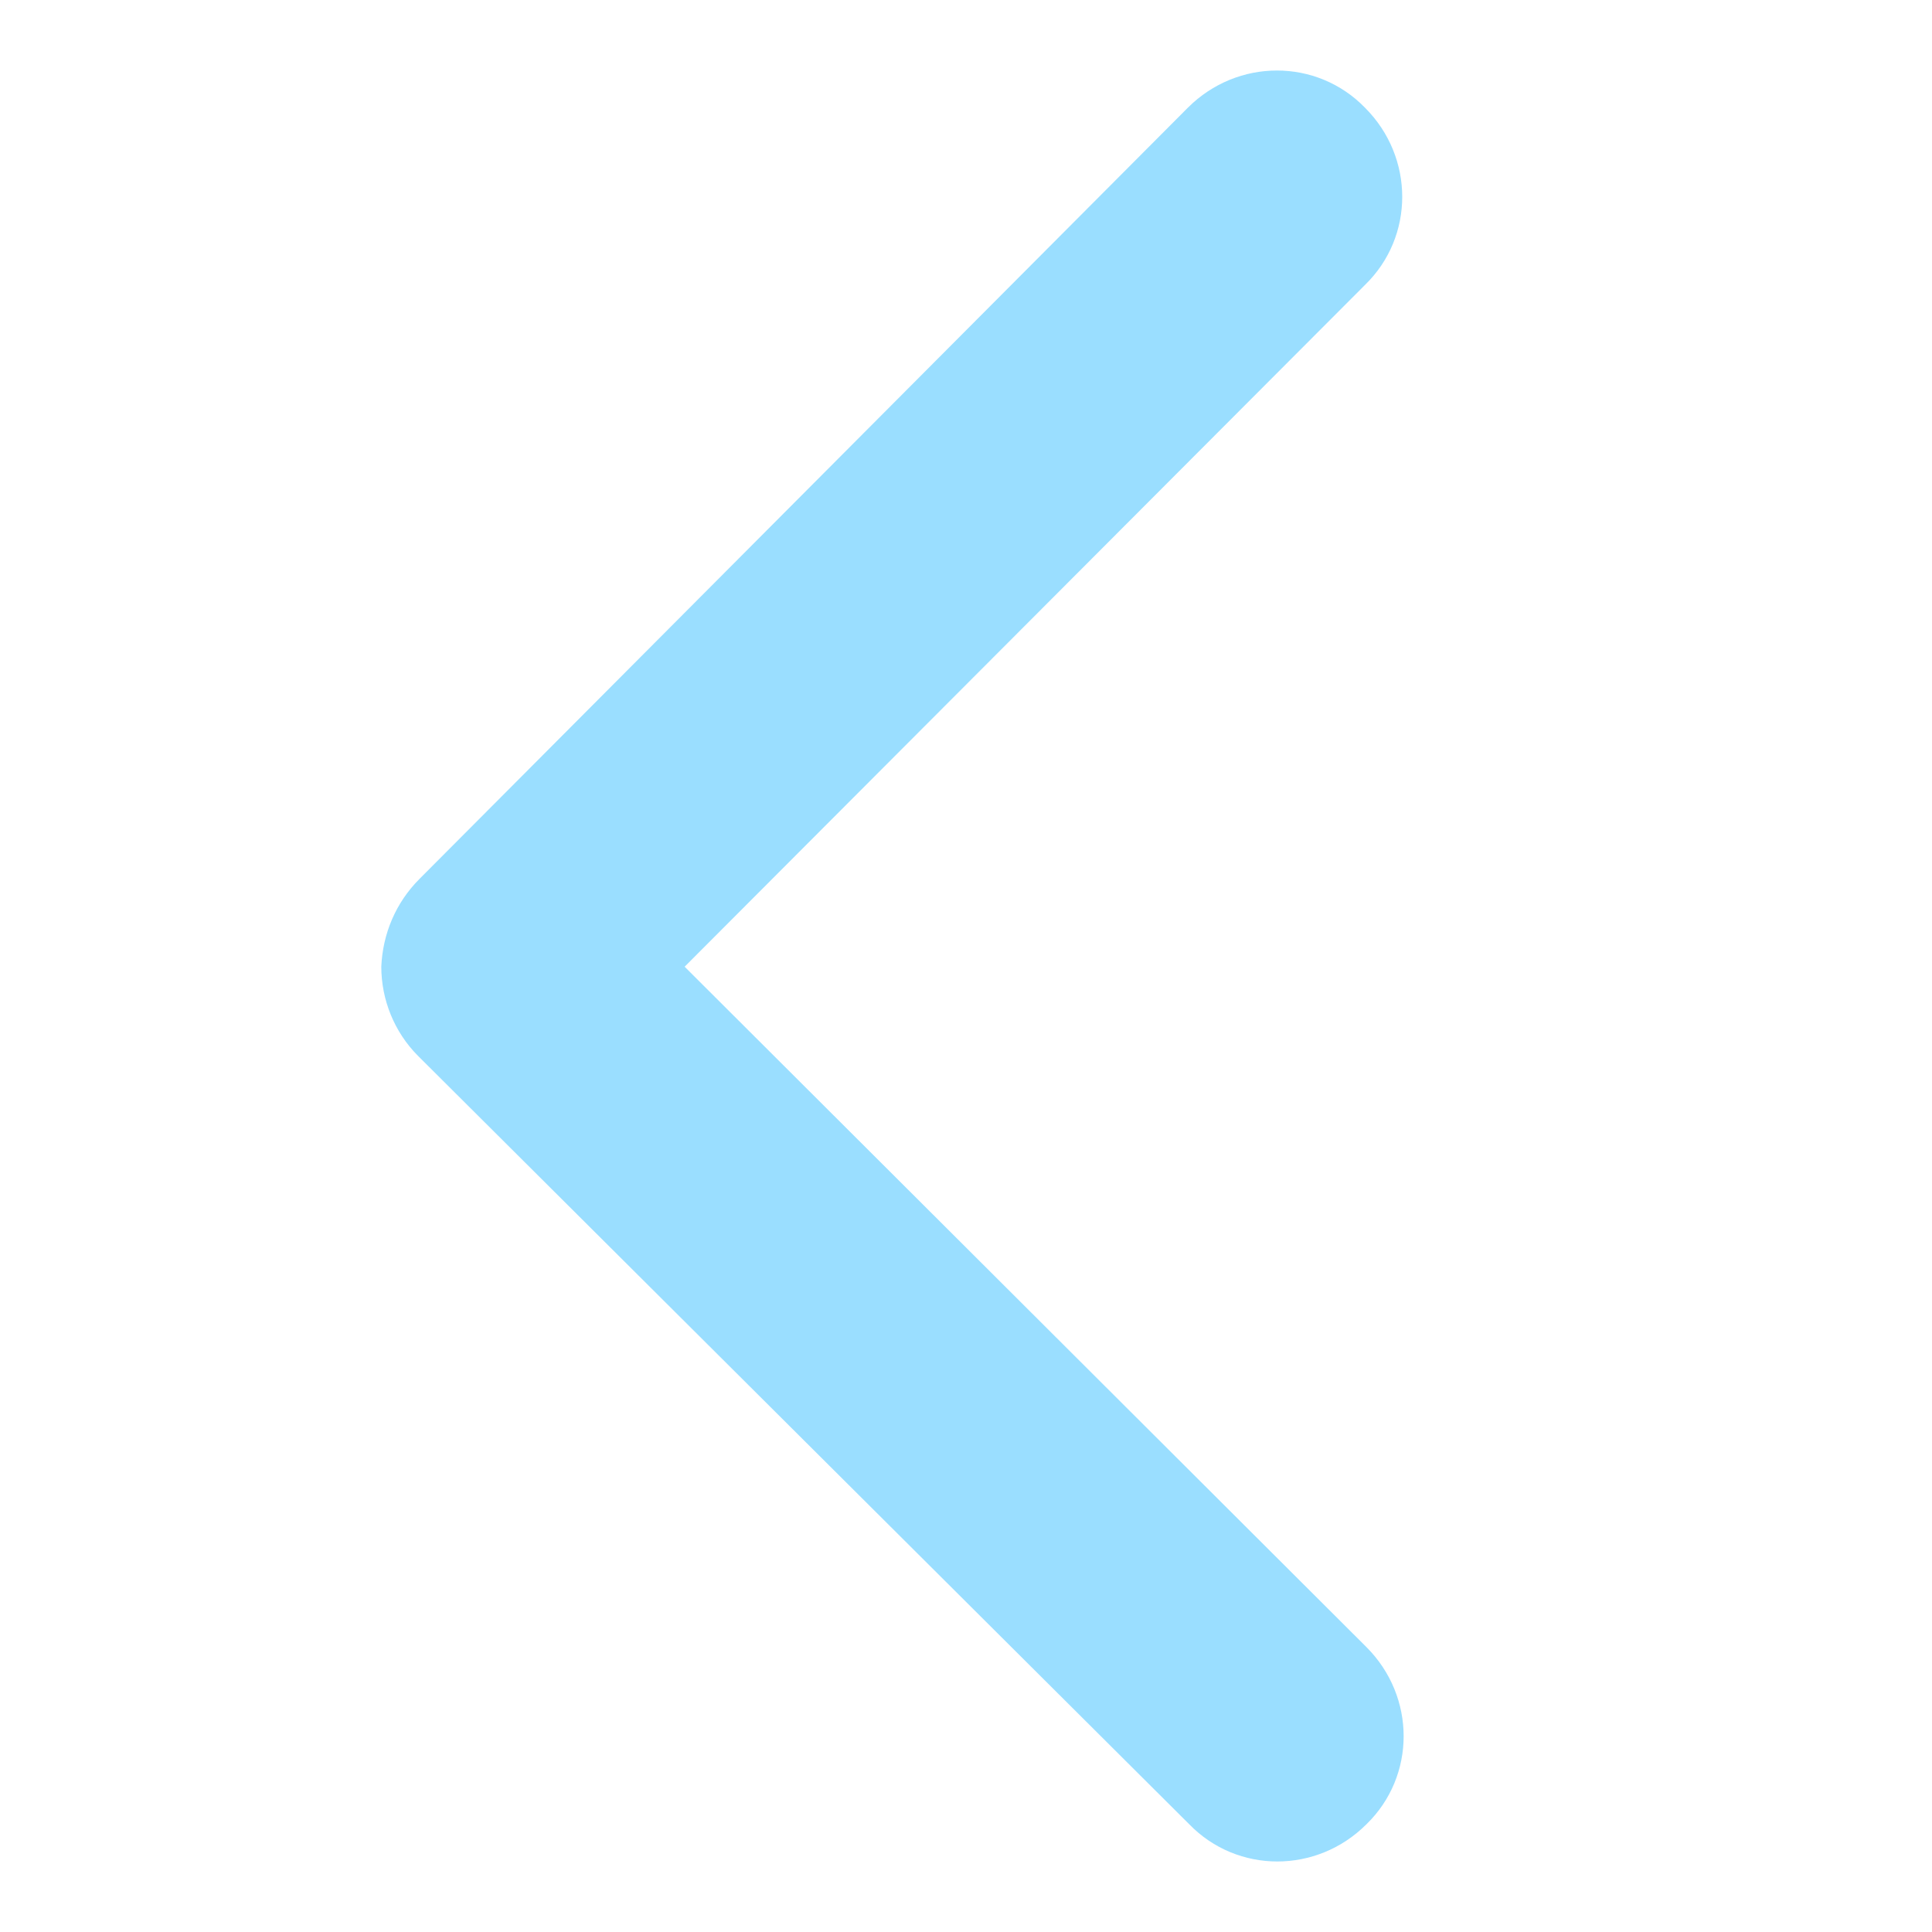 <?xml version="1.0" encoding="utf-8"?>
<!-- Generator: Adobe Illustrator 19.0.0, SVG Export Plug-In . SVG Version: 6.00 Build 0)  -->
<svg version="1.1" id="Layer_1" xmlns="http://www.w3.org/2000/svg" xmlns:xlink="http://www.w3.org/1999/xlink" x="0px" y="0px"
	 viewBox="-237 328.7 136.3 136.3" style="enable-background:new -237 328.7 136.3 136.3;" xml:space="preserve">
<style type="text/css">
	.st0{fill:#9ADEFF;}
</style>
<path class="st0" d="M-207.4,390.7l54.2-54.4c3.5-3.5,9.1-3.5,12.5,0c3.5,3.5,3.5,9.1,0,12.5l-48,48.1l48.1,48
	c3.5,3.5,3.5,9.1,0,12.5c-3.5,3.5-9.1,3.5-12.5,0l-54.4-54.2c-1.7-1.7-2.6-4-2.6-6.3C-210,394.6-209.1,392.4-207.4,390.7"/>
</svg>
